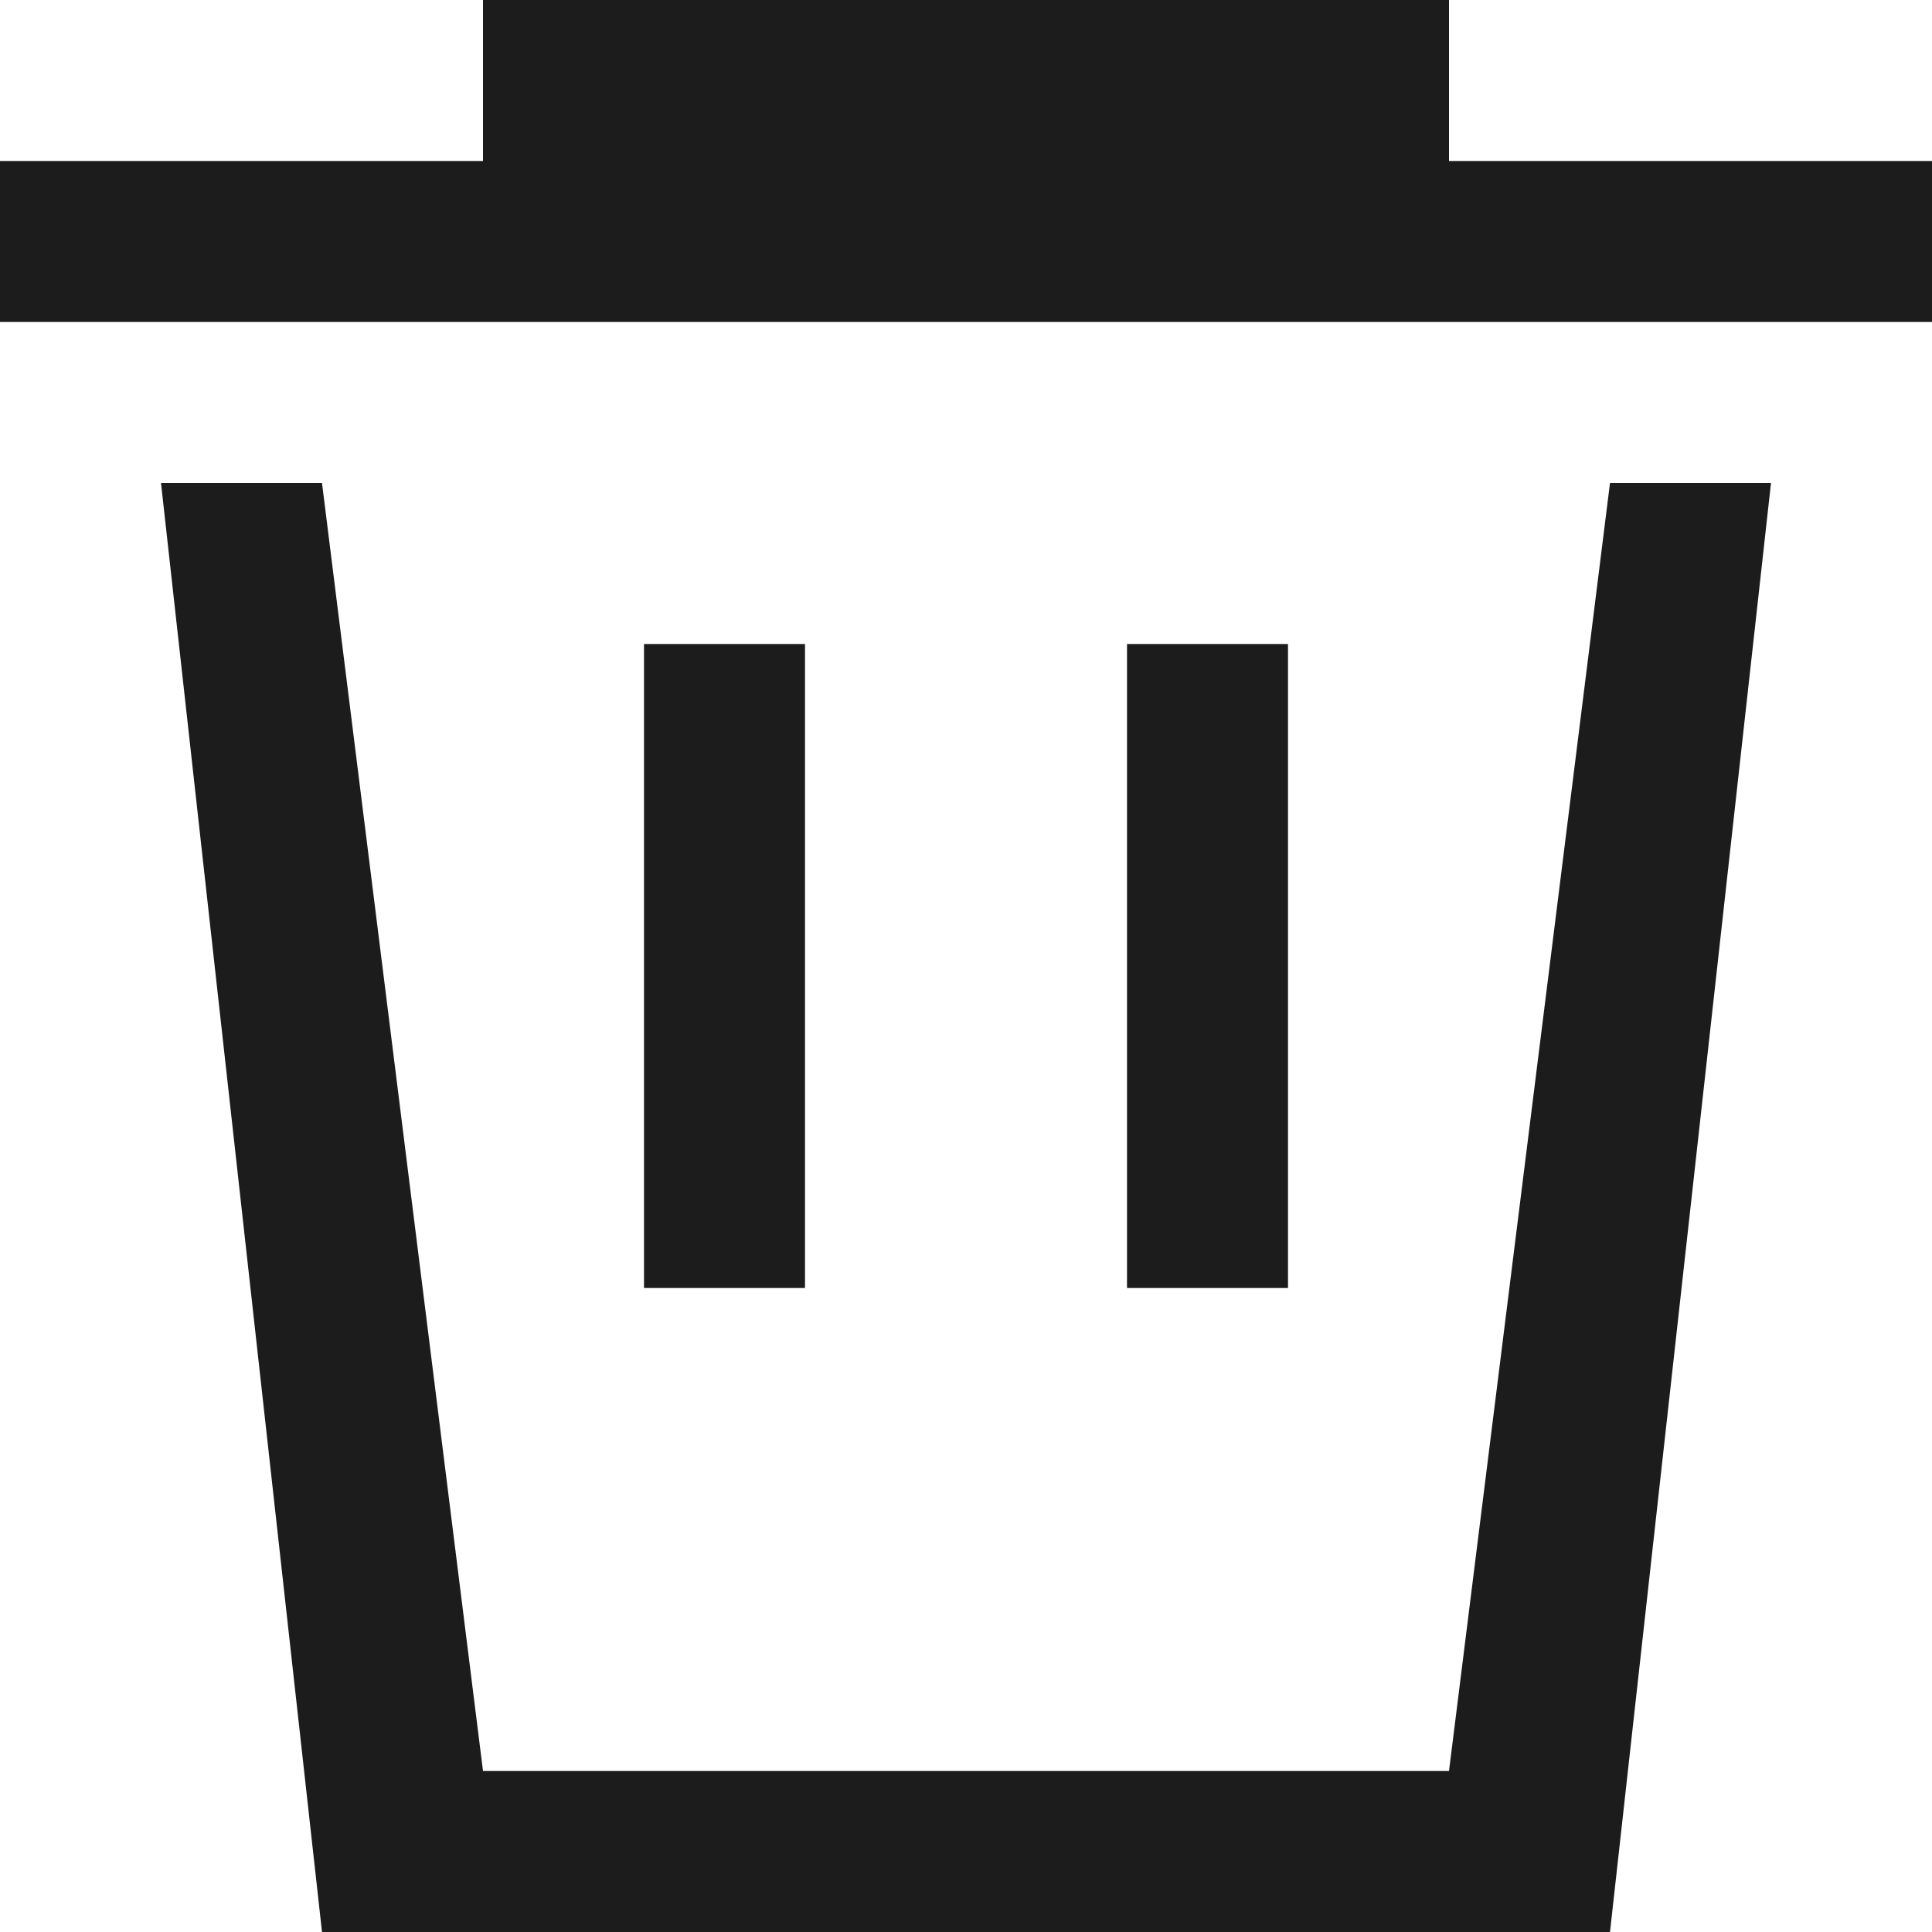 <svg height="12" viewBox="0 0 12 12" width="12" xmlns="http://www.w3.org/2000/svg"><path d="m12 1v1h-12v-1h3v-1h6v1zm-1 2-1 9h-8l-1-9h1l1 8h6l1-8zm-6 1h-1v4h1zm3 0h-1v4h1z" fill="#1c1c1c"/><path d="m0 0h12v12h-12z" fill="none"/></svg>